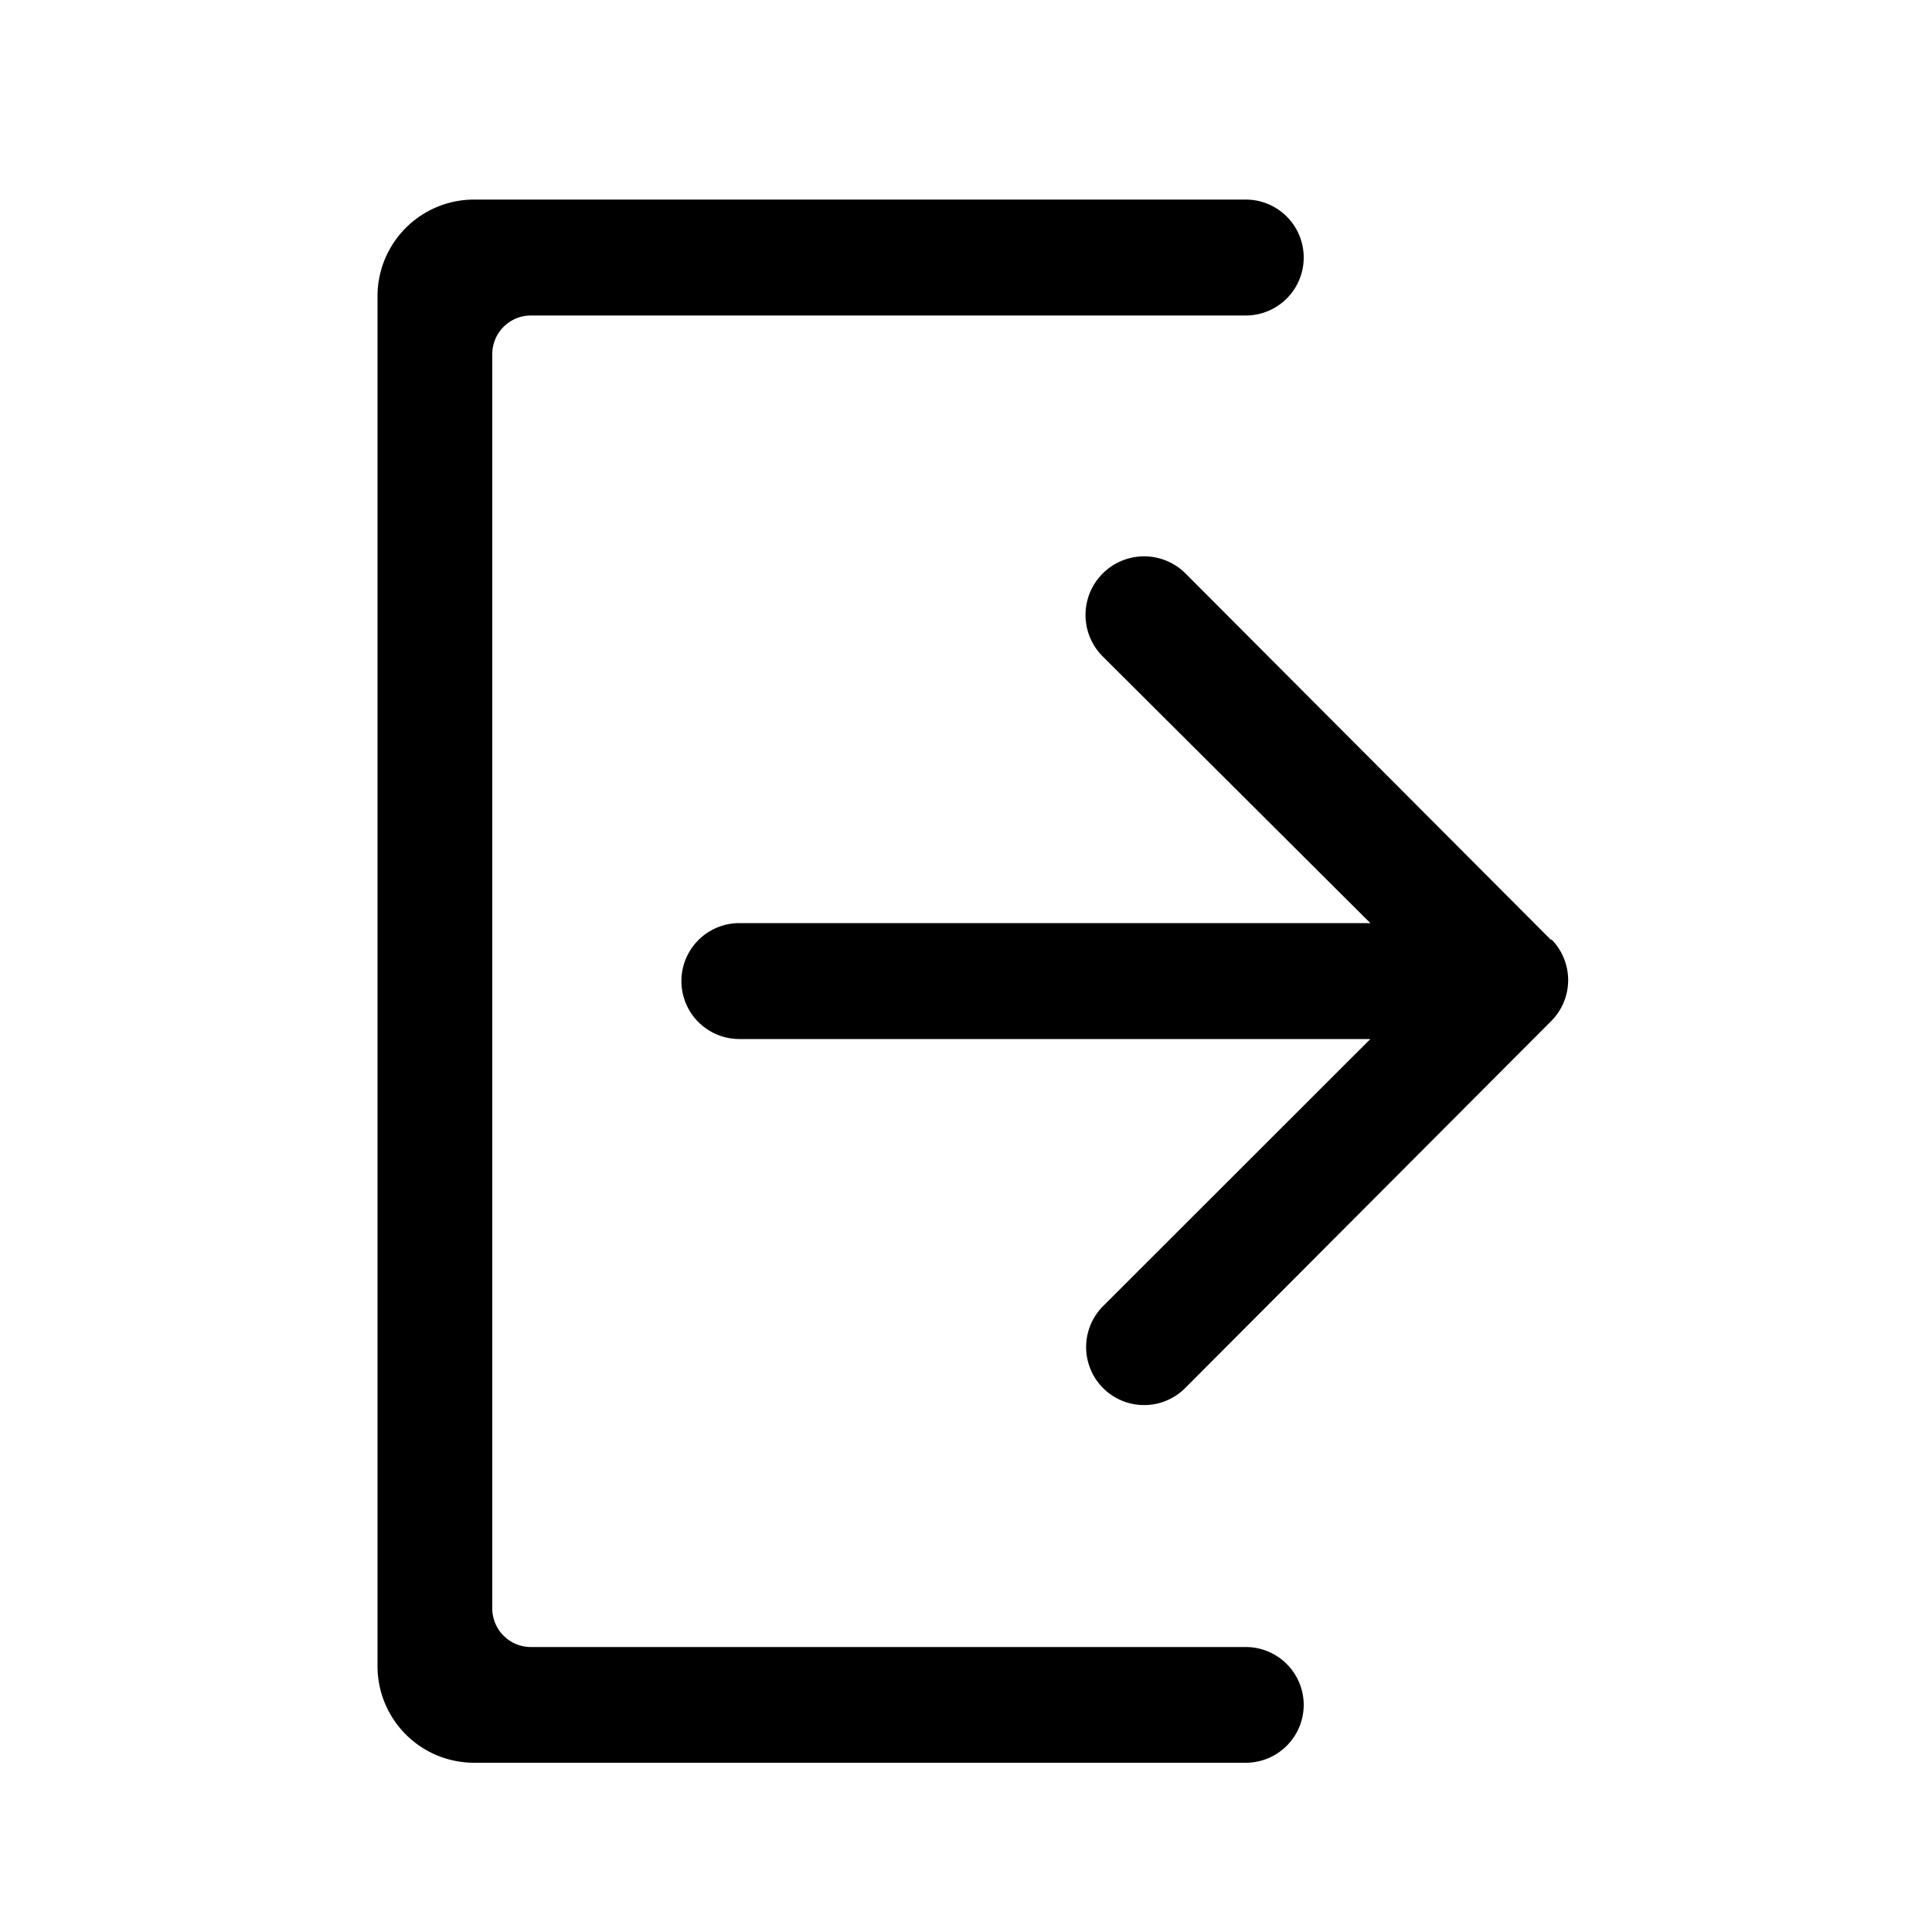 <svg id="Calque_1" data-name="Calque 1" xmlns="http://www.w3.org/2000/svg" viewBox="0 0 100 100"><title>exit</title><path d="M80.29,48.66l-18.95-19A3,3,0,1,0,57.1,34L70.93,47.78H38.27a3,3,0,0,0,0,6H70.93L57.1,67.6a3,3,0,1,0,4.24,4.25l18.95-19a3,3,0,0,0,0-4.24ZM67.48,88.24a3,3,0,0,1-3,3H24.54a5,5,0,0,1-5-5V15.33a5,5,0,0,1,5-5H64.48a3,3,0,0,1,0,6h-37a2,2,0,0,0-2,2V83.25a2,2,0,0,0,2,2h37A3,3,0,0,1,67.48,88.24Z"/></svg>